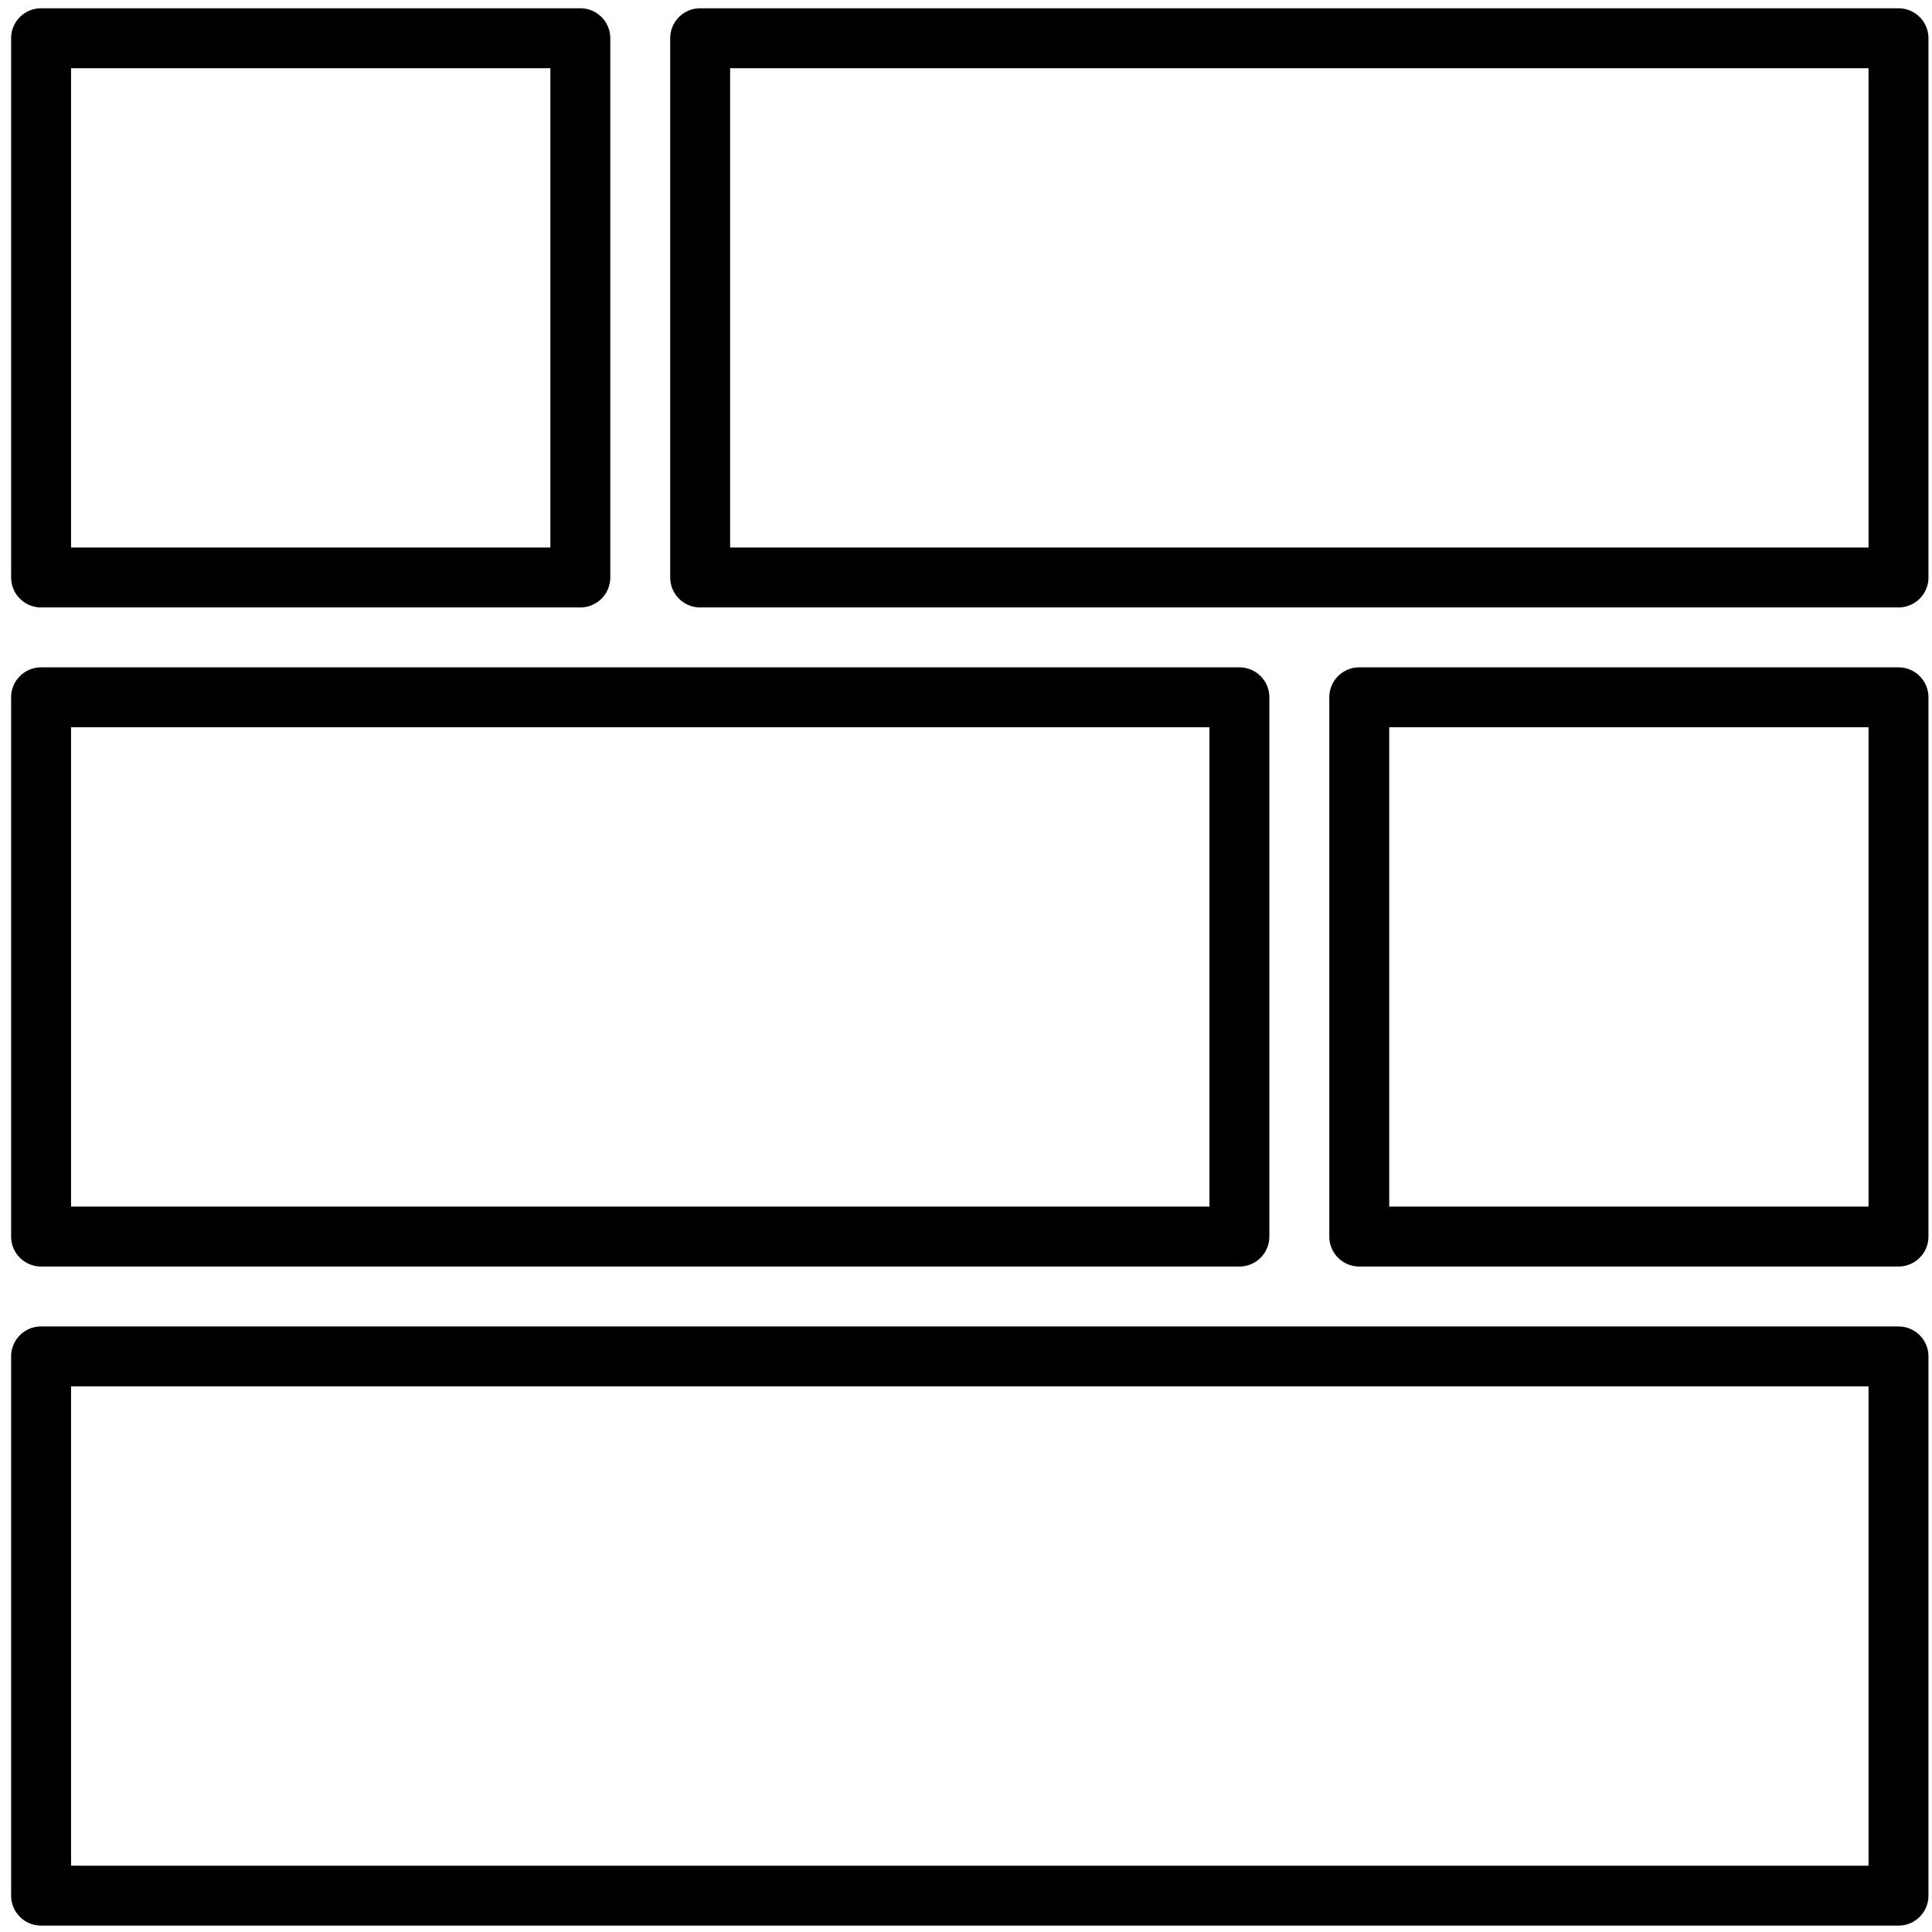 <?xml version="1.0" encoding="UTF-8" standalone="no"?>
<!-- Created with Inkscape (http://www.inkscape.org/) -->

<svg
   xmlns:dc="http://purl.org/dc/elements/1.1/"
   xmlns:cc="http://creativecommons.org/ns#"
   xmlns:rdf="http://www.w3.org/1999/02/22-rdf-syntax-ns#"
   xmlns:svg="http://www.w3.org/2000/svg"
   xmlns="http://www.w3.org/2000/svg"
   xmlns:sodipodi="http://sodipodi.sourceforge.net/DTD/sodipodi-0.dtd"
   xmlns:inkscape="http://www.inkscape.org/namespaces/inkscape"
   width="193.146mm"
   height="193.146mm"
   viewBox="0 0 193.146 193.146"
   version="1.1"
   id="svg8"
   inkscape:version="0.92.3 (2405546, 2018-03-11)"
   sodipodi:docname="Collage.svg">
  <defs
     id="defs2" />
  <sodipodi:namedview
     id="base"
     pagecolor="#ffffff"
     bordercolor="#666666"
     borderopacity="1.0"
     inkscape:pageopacity="0.0"
     inkscape:pageshadow="2"
     inkscape:zoom="1.4"
     inkscape:cx="481.08055"
     inkscape:cy="260.2511"
     inkscape:document-units="mm"
     inkscape:current-layer="g261"
     showgrid="false"
     fit-margin-top="0"
     fit-margin-left="0"
     fit-margin-right="0"
     fit-margin-bottom="0"
     inkscape:window-width="2736"
     inkscape:window-height="1699"
     inkscape:window-x="-13"
     inkscape:window-y="-13"
     inkscape:window-maximized="1" />
  <g
     inkscape:label="Capa 1"
     inkscape:groupmode="layer"
     id="layer1"
     transform="translate(-3.213,-102.153)">
    <g
       id="g57"
       transform="matrix(0.265,0,0,0.265,33.271,116.738)">
      <g
         id="g112"
         transform="matrix(3.38,0,0,3.38,117.628,197.44)">
        <g
           id="g67"
           display="none"
           style="display:none">
          <g
             id="g61"
             display="inline"
             style="display:inline">
            <path
               id="path59"
               d="m 45.655,81.579 c -0.479,1.579 -2.162,2.479 -3.741,2.001 l -3.828,-1.16 c -1.579,-0.479 -2.479,-2.162 -2.001,-3.741 l 18.26,-60.258 c 0.479,-1.579 2.162,-2.479 3.741,-2.001 l 3.828,1.16 c 1.579,0.479 2.479,2.162 2.001,3.741 z"
               inkscape:connector-curvature="0"
               style="fill:#000000" />
          </g>
          <path
             id="path63"
             d="M 18,50 33.413,31.506 c 1.056,-1.268 0.883,-3.169 -0.384,-4.226 l -3.072,-2.561 c -1.268,-1.057 -3.169,-0.884 -4.225,0.384 L 6.263,48.464 c -0.704,0.845 -0.704,2.228 0,3.072 l 19.467,23.36 c 1.056,1.268 2.958,1.44 4.225,0.384 l 3.073,-2.561 c 1.268,-1.057 1.44,-2.958 0.384,-4.226 z"
             display="inline"
             inkscape:connector-curvature="0"
             style="display:inline;fill:#000000" />
          <path
             id="path65"
             d="m 66.588,68.494 c -1.056,1.268 -0.883,3.169 0.384,4.226 l 3.073,2.561 c 1.268,1.057 3.169,0.884 4.225,-0.384 l 19.467,-23.36 c 0.704,-0.845 0.704,-2.228 0,-3.072 L 74.268,25.105 c -1.056,-1.268 -2.958,-1.44 -4.225,-0.384 l -3.072,2.561 c -1.268,1.057 -1.44,2.958 -0.384,4.226 L 82,50 Z"
             display="inline"
             inkscape:connector-curvature="0"
             style="display:inline;fill:#000000" />
        </g>
        <g
           id="g71"
           transform="matrix(2.418,0,0,2.418,-81.678,-87.549)">
          <g
             id="g146"
             transform="matrix(0.166,0,0,0.166,9.218,-1.965)">
            <g
               id="g120"
               transform="matrix(1.333,0,0,1.333,-93.536,-28.69)" />
            <g
               id="g165"
               transform="matrix(3.977,0,0,3.977,60.502,75.491)">
              <g
                 id="g187"
                 transform="matrix(0.732,0,0,0.732,-10.14,30.077)">
                <g
                   id="g230"
                   transform="matrix(1.699,0,0,1.699,50.796,-1.686)">
                  <g
                     id="g261"
                     transform="matrix(1.068,0,0,1.068,-32.966,-21.874)">
                    <path
                       id="path232"
                       d="M 94.761,-6.787 H 31.68 a 1.577,1.577 0 0 0 -1.577,1.577 V 23.176 a 1.577,1.577 0 0 0 1.577,1.577 h 63.081 a 1.577,1.577 0 0 0 1.577,-1.577 V -5.21 A 1.577,1.577 0 0 0 94.761,-6.787 Z M 93.184,21.599 H 33.257 V -3.633 h 59.927 z"
                       inkscape:connector-curvature="0"
                       style="stroke-width:1.577" />
                    <path
                       id="path234"
                       d="M 94.761,62.602 H -3.014 a 1.577,1.577 0 0 0 -1.577,1.577 v 28.386 a 1.577,1.577 0 0 0 1.577,1.577 H 94.761 a 1.577,1.577 0 0 0 1.577,-1.577 V 64.179 A 1.577,1.577 0 0 0 94.761,62.602 Z M 93.184,90.988 H -1.437 V 65.756 H 93.184 Z"
                       inkscape:connector-curvature="0"
                       style="stroke-width:1.577" />
                    <path
                       id="path236"
                       d="M -3.014,59.448 H 60.066 a 1.577,1.577 0 0 0 1.577,-1.577 V 29.484 A 1.577,1.577 0 0 0 60.066,27.907 H -3.014 a 1.577,1.577 0 0 0 -1.577,1.577 v 28.386 a 1.577,1.577 0 0 0 1.577,1.577 z M -1.437,31.061 H 58.489 V 56.294 H -1.437 Z"
                       inkscape:connector-curvature="0"
                       style="stroke-width:1.577" />
                    <path
                       id="path238"
                       d="M -3.014,24.753 H 25.372 a 1.577,1.577 0 0 0 1.577,-1.577 V -5.21 A 1.577,1.577 0 0 0 25.372,-6.787 H -3.014 a 1.577,1.577 0 0 0 -1.577,1.577 V 23.176 a 1.577,1.577 0 0 0 1.577,1.577 z M -1.437,-3.633 H 23.795 V 21.599 H -1.437 Z"
                       inkscape:connector-curvature="0"
                       style="stroke-width:1.577" />
                    <path
                       id="path240"
                       d="M 94.761,27.907 H 66.375 a 1.577,1.577 0 0 0 -1.577,1.577 v 28.386 a 1.577,1.577 0 0 0 1.577,1.577 h 28.386 a 1.577,1.577 0 0 0 1.577,-1.577 V 29.484 A 1.577,1.577 0 0 0 94.761,27.907 Z M 93.184,56.294 H 67.952 V 31.061 h 25.232 z"
                       inkscape:connector-curvature="0"
                       style="stroke-width:1.577" />
                  </g>
                </g>
              </g>
            </g>
          </g>
        </g>
        <g
           id="g79"
           display="none"
           style="display:none">
          <polyline
             id="polyline73"
             points="   33,20 8,50 33,80  "
             stroke-miterlimit="10"
             display="inline"
             style="clip-rule:evenodd;display:inline;fill:#000000;fill-rule:evenodd;stroke:#e00c02;stroke-width:4;stroke-miterlimit:10" />
          <polyline
             id="polyline75"
             points="   67,20 92,50 67,80  "
             stroke-miterlimit="10"
             display="inline"
             style="clip-rule:evenodd;display:inline;fill:#000000;fill-rule:evenodd;stroke:#e00c02;stroke-width:4;stroke-miterlimit:10" />
          <line
             id="line77"
             y2="17"
             x2="60"
             y1="83"
             x1="40"
             stroke-miterlimit="10"
             display="inline"
             style="clip-rule:evenodd;display:inline;fill:#000000;fill-rule:evenodd;stroke:#e00c02;stroke-width:4;stroke-miterlimit:10" />
        </g>
        <g
           id="g83"
           display="none"
           style="display:none">
          <path
             id="path81"
             d="M 31.463,81.28 5.396,50 31.463,18.72 34.536,21.281 10.604,50 34.537,78.72 Z M 94.604,50 68.537,18.72 65.463,21.281 89.396,50 65.463,78.72 l 3.074,2.561 z m -32.69,-32.42 -3.828,-1.16 -20,66 3.828,1.16 z"
             display="inline"
             inkscape:connector-curvature="0"
             style="display:inline" />
        </g>
      </g>
    </g>
  </g>
</svg>
